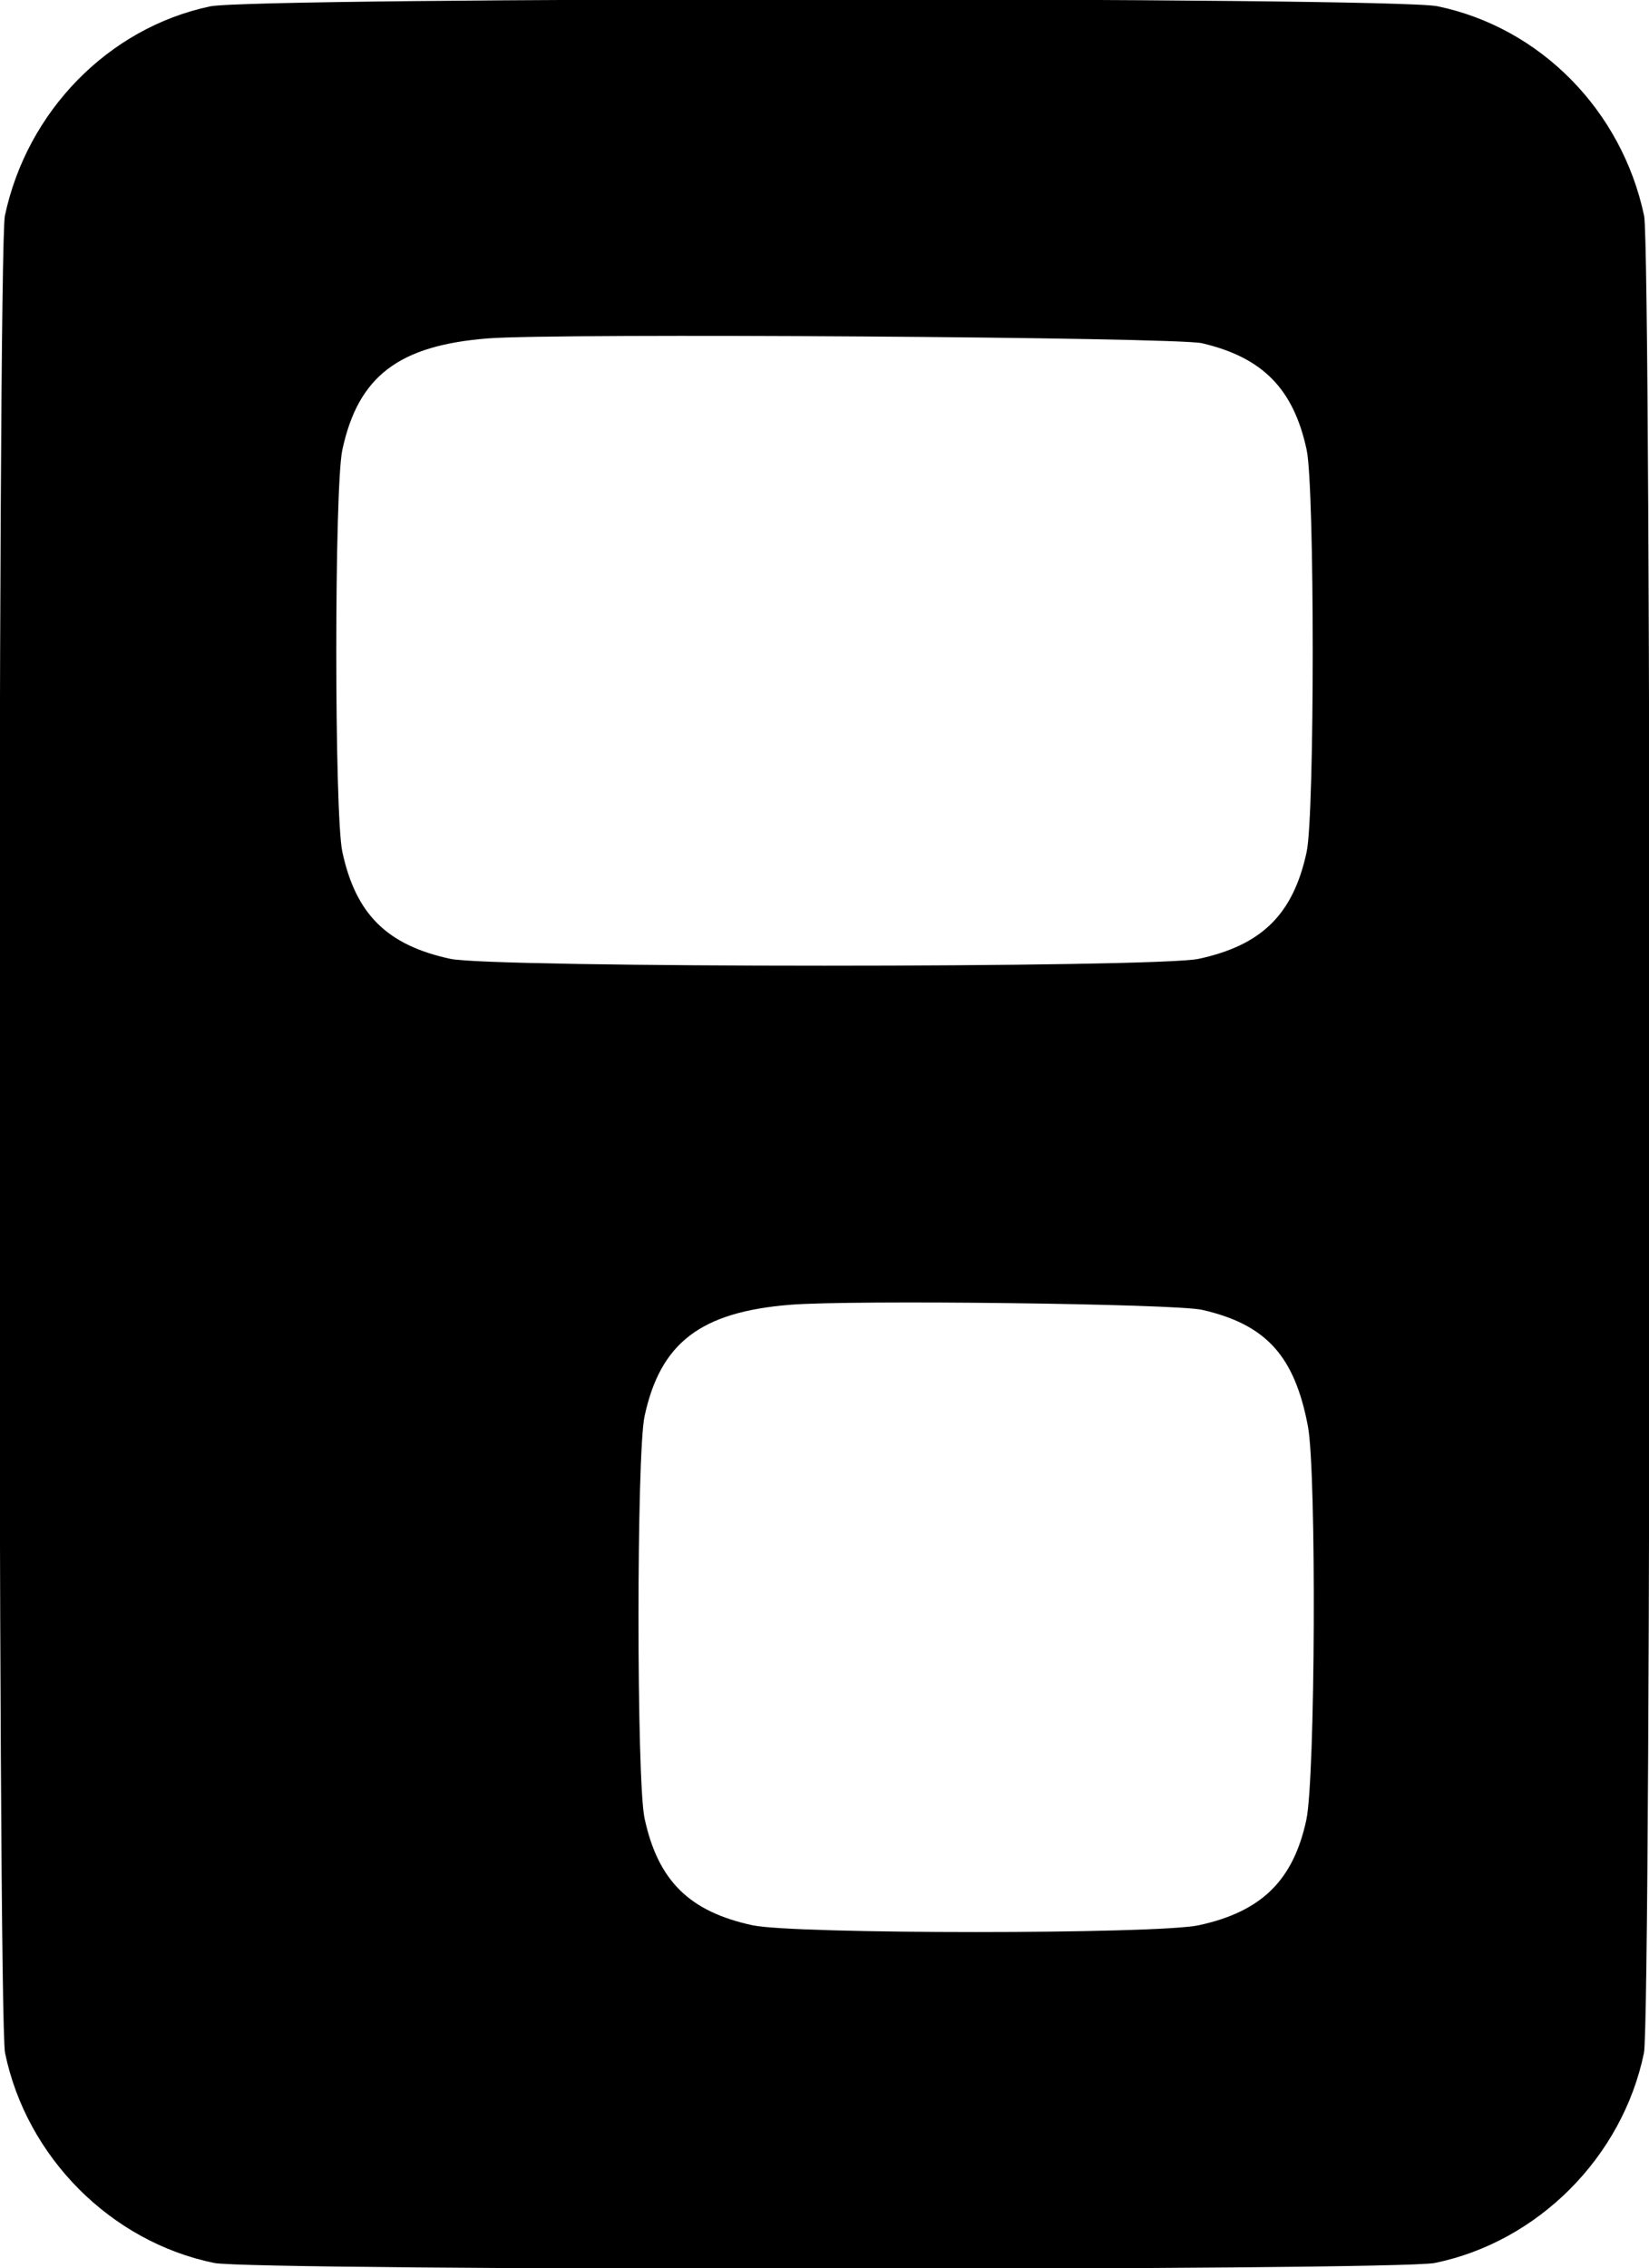 <svg id="svg" version="1.1" xmlns="http://www.w3.org/2000/svg" xmlns:xlink="http://www.w3.org/1999/xlink" width="400" height="549.801" viewBox="0, 0, 400,549.801"><g id="svgg"><path id="path0" d="M50.961 1.549 C 26.353 6.742,6.564 26.918,1.187 52.296 C -0.617 60.813,-0.580 488.893,1.226 497.636 C 6.443 522.894,26.883 543.404,51.958 548.542 C 61.295 550.455,338.705 550.455,348.042 548.542 C 373.085 543.410,393.564 522.862,398.774 497.636 C 400.580 488.893,400.617 60.813,398.813 52.296 C 393.392 26.711,373.587 6.657,348.660 1.512 C 337.662 -0.758,61.729 -0.724,50.961 1.549 M291.589 83.200 C 306.306 86.654,313.775 94.263,316.958 109.043 C 318.917 118.144,318.917 197.394,316.958 206.495 C 313.703 221.608,306.124 229.109,290.761 232.421 C 280.461 234.641,119.539 234.641,109.239 232.421 C 93.876 229.109,86.297 221.608,83.042 206.495 C 81.083 197.394,81.083 118.144,83.042 109.043 C 86.879 91.228,96.654 83.744,118.327 82.031 C 135.167 80.700,285.252 81.713,291.589 83.200 M291.589 317.503 C 307.105 321.040,314.020 328.636,317.261 345.702 C 319.362 356.761,319.062 431.009,316.876 441.151 C 313.710 455.843,305.977 463.404,290.761 466.684 C 280.603 468.874,192.704 468.874,182.545 466.684 C 167.183 463.372,159.604 455.871,156.349 440.757 C 154.389 431.657,154.389 352.407,156.349 343.306 C 160.184 325.496,169.915 318.042,191.633 316.278 C 206.658 315.058,285.082 316.019,291.589 317.503 " stroke="none" fill="#000000" fill-rule="evenodd"></path></g></svg>